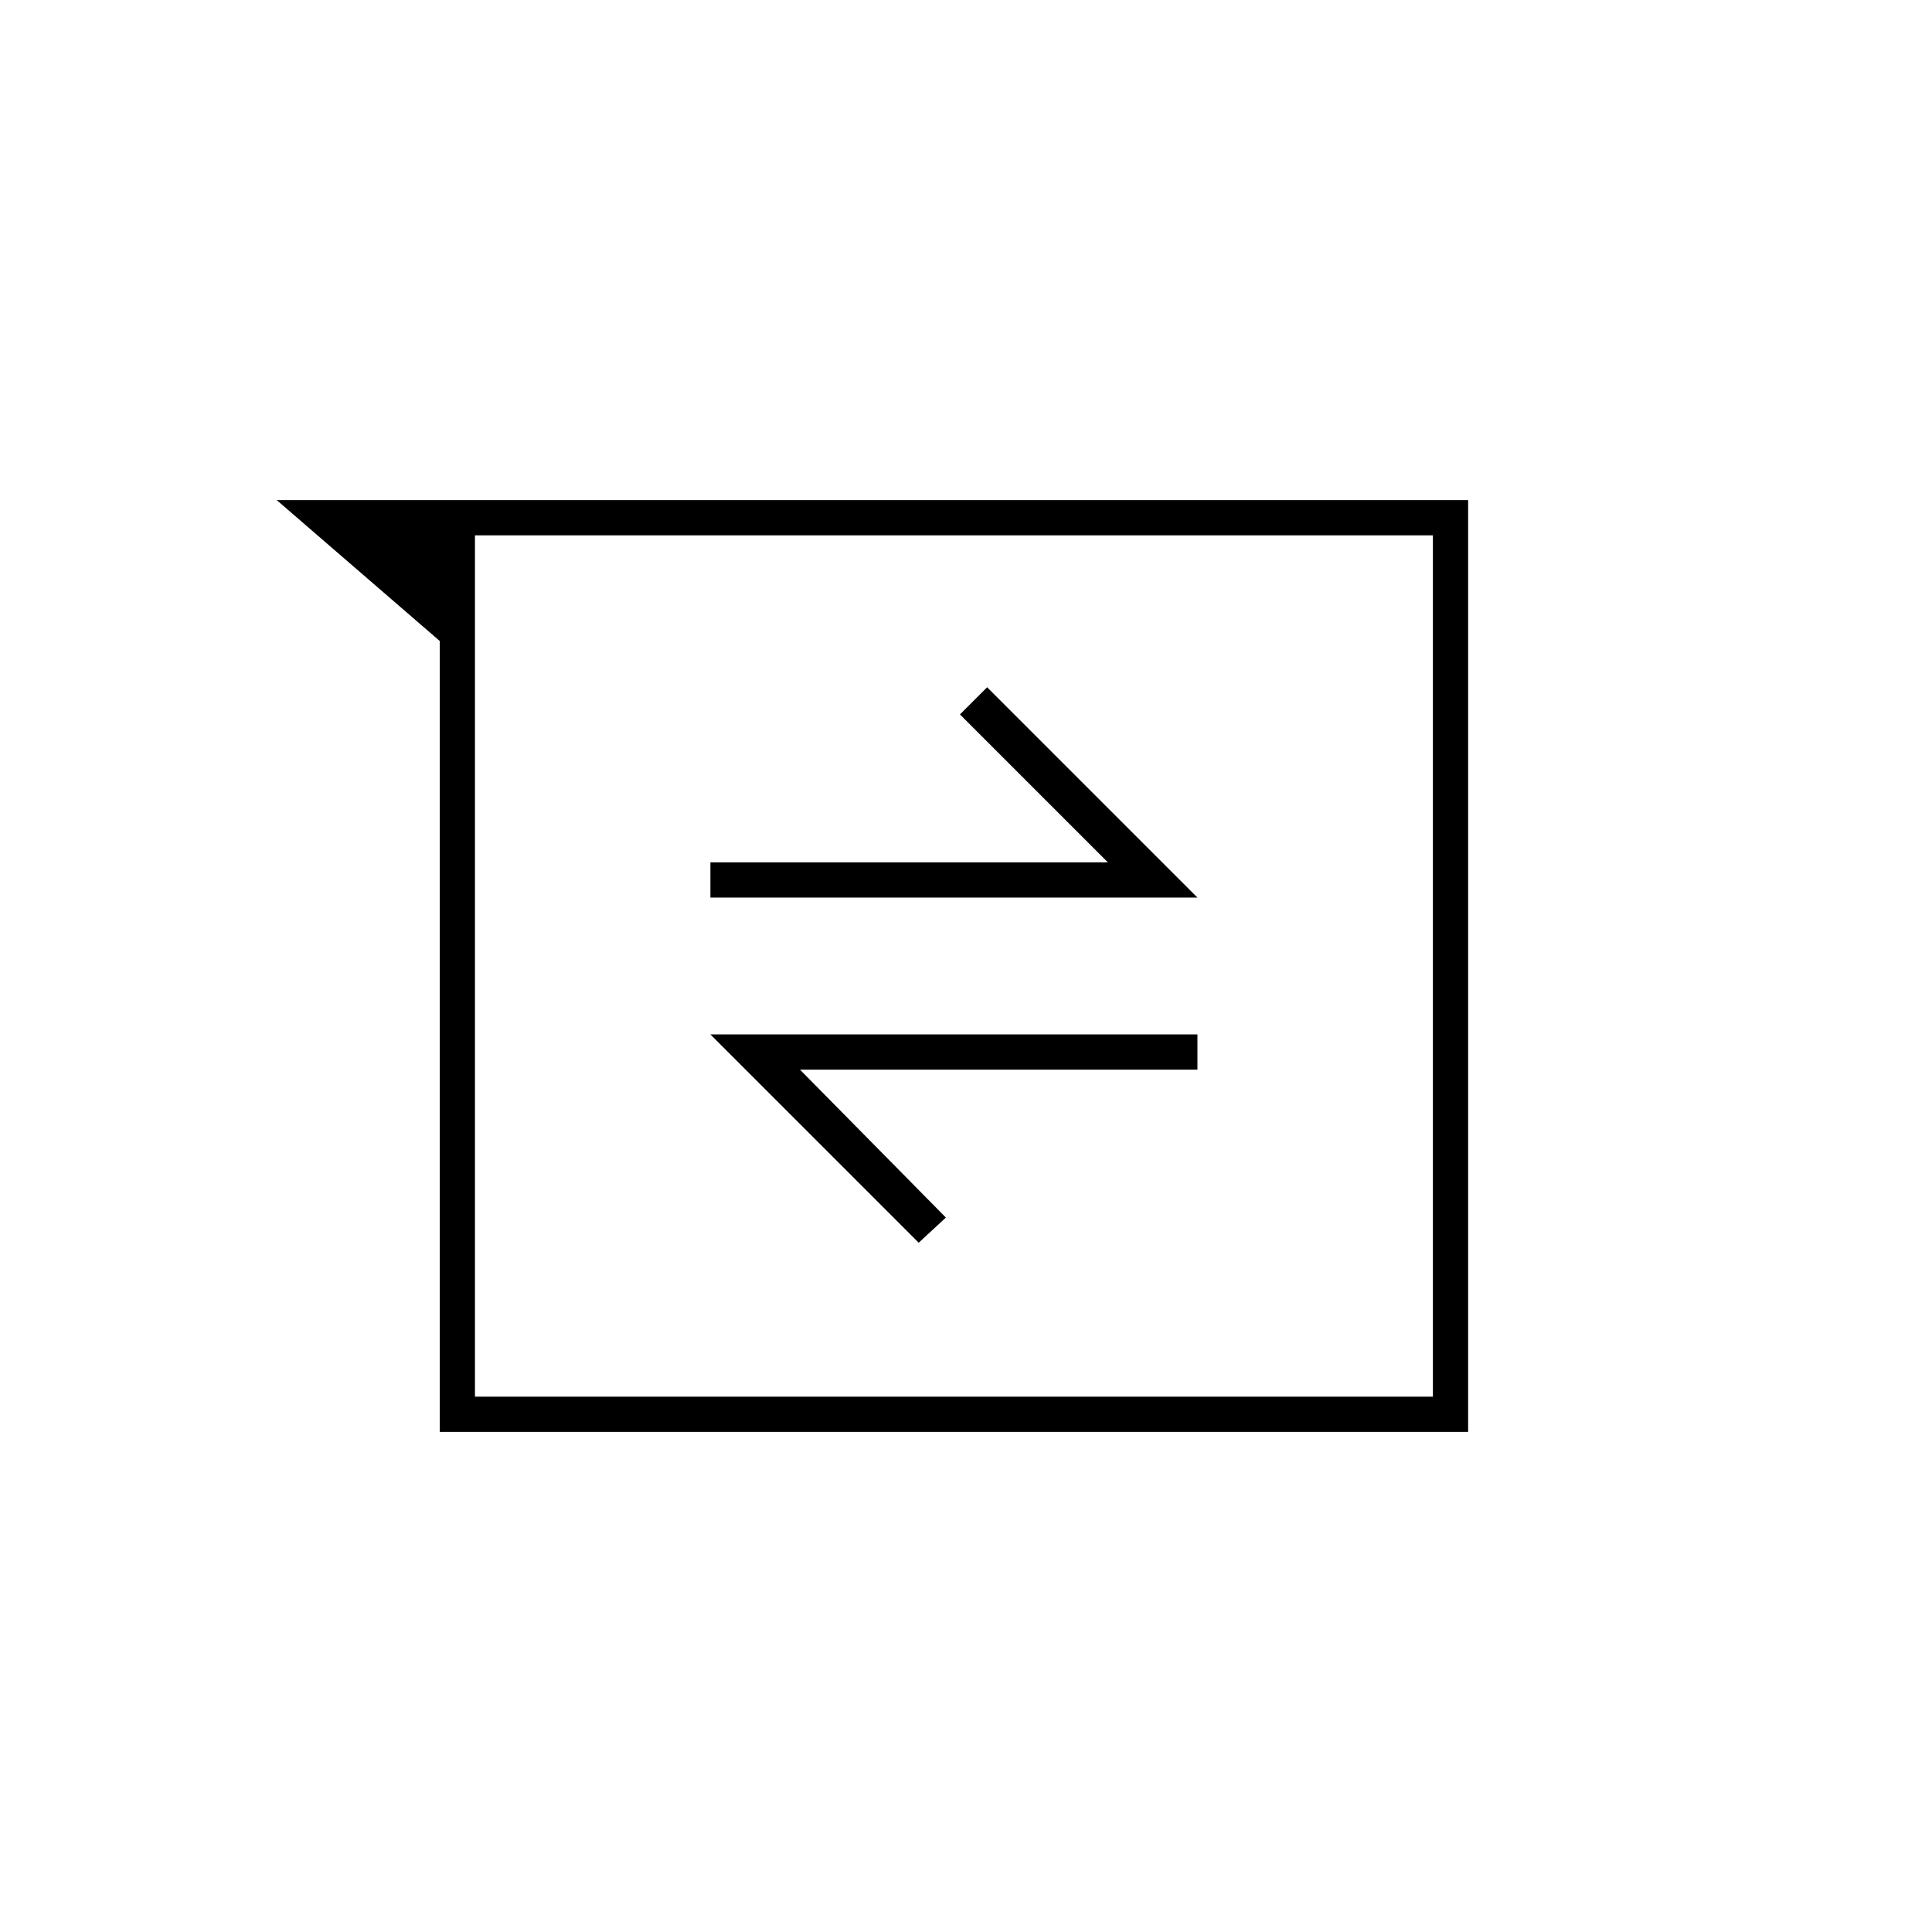 <svg xmlns="http://www.w3.org/2000/svg" height="20" viewBox="0 -960 960 960" width="20"><path d="M218.5-248.5v-393l-81-70h592v463h-511ZM236-694v428h476v-428H236Zm220.5 351.5L470-355l-72.5-73.5H595V-446H353l103.5 103.5ZM353-514h242L490.5-618.5 477-605l73.5 73.5H353v17.5ZM236-694v428-428Z"/></svg>